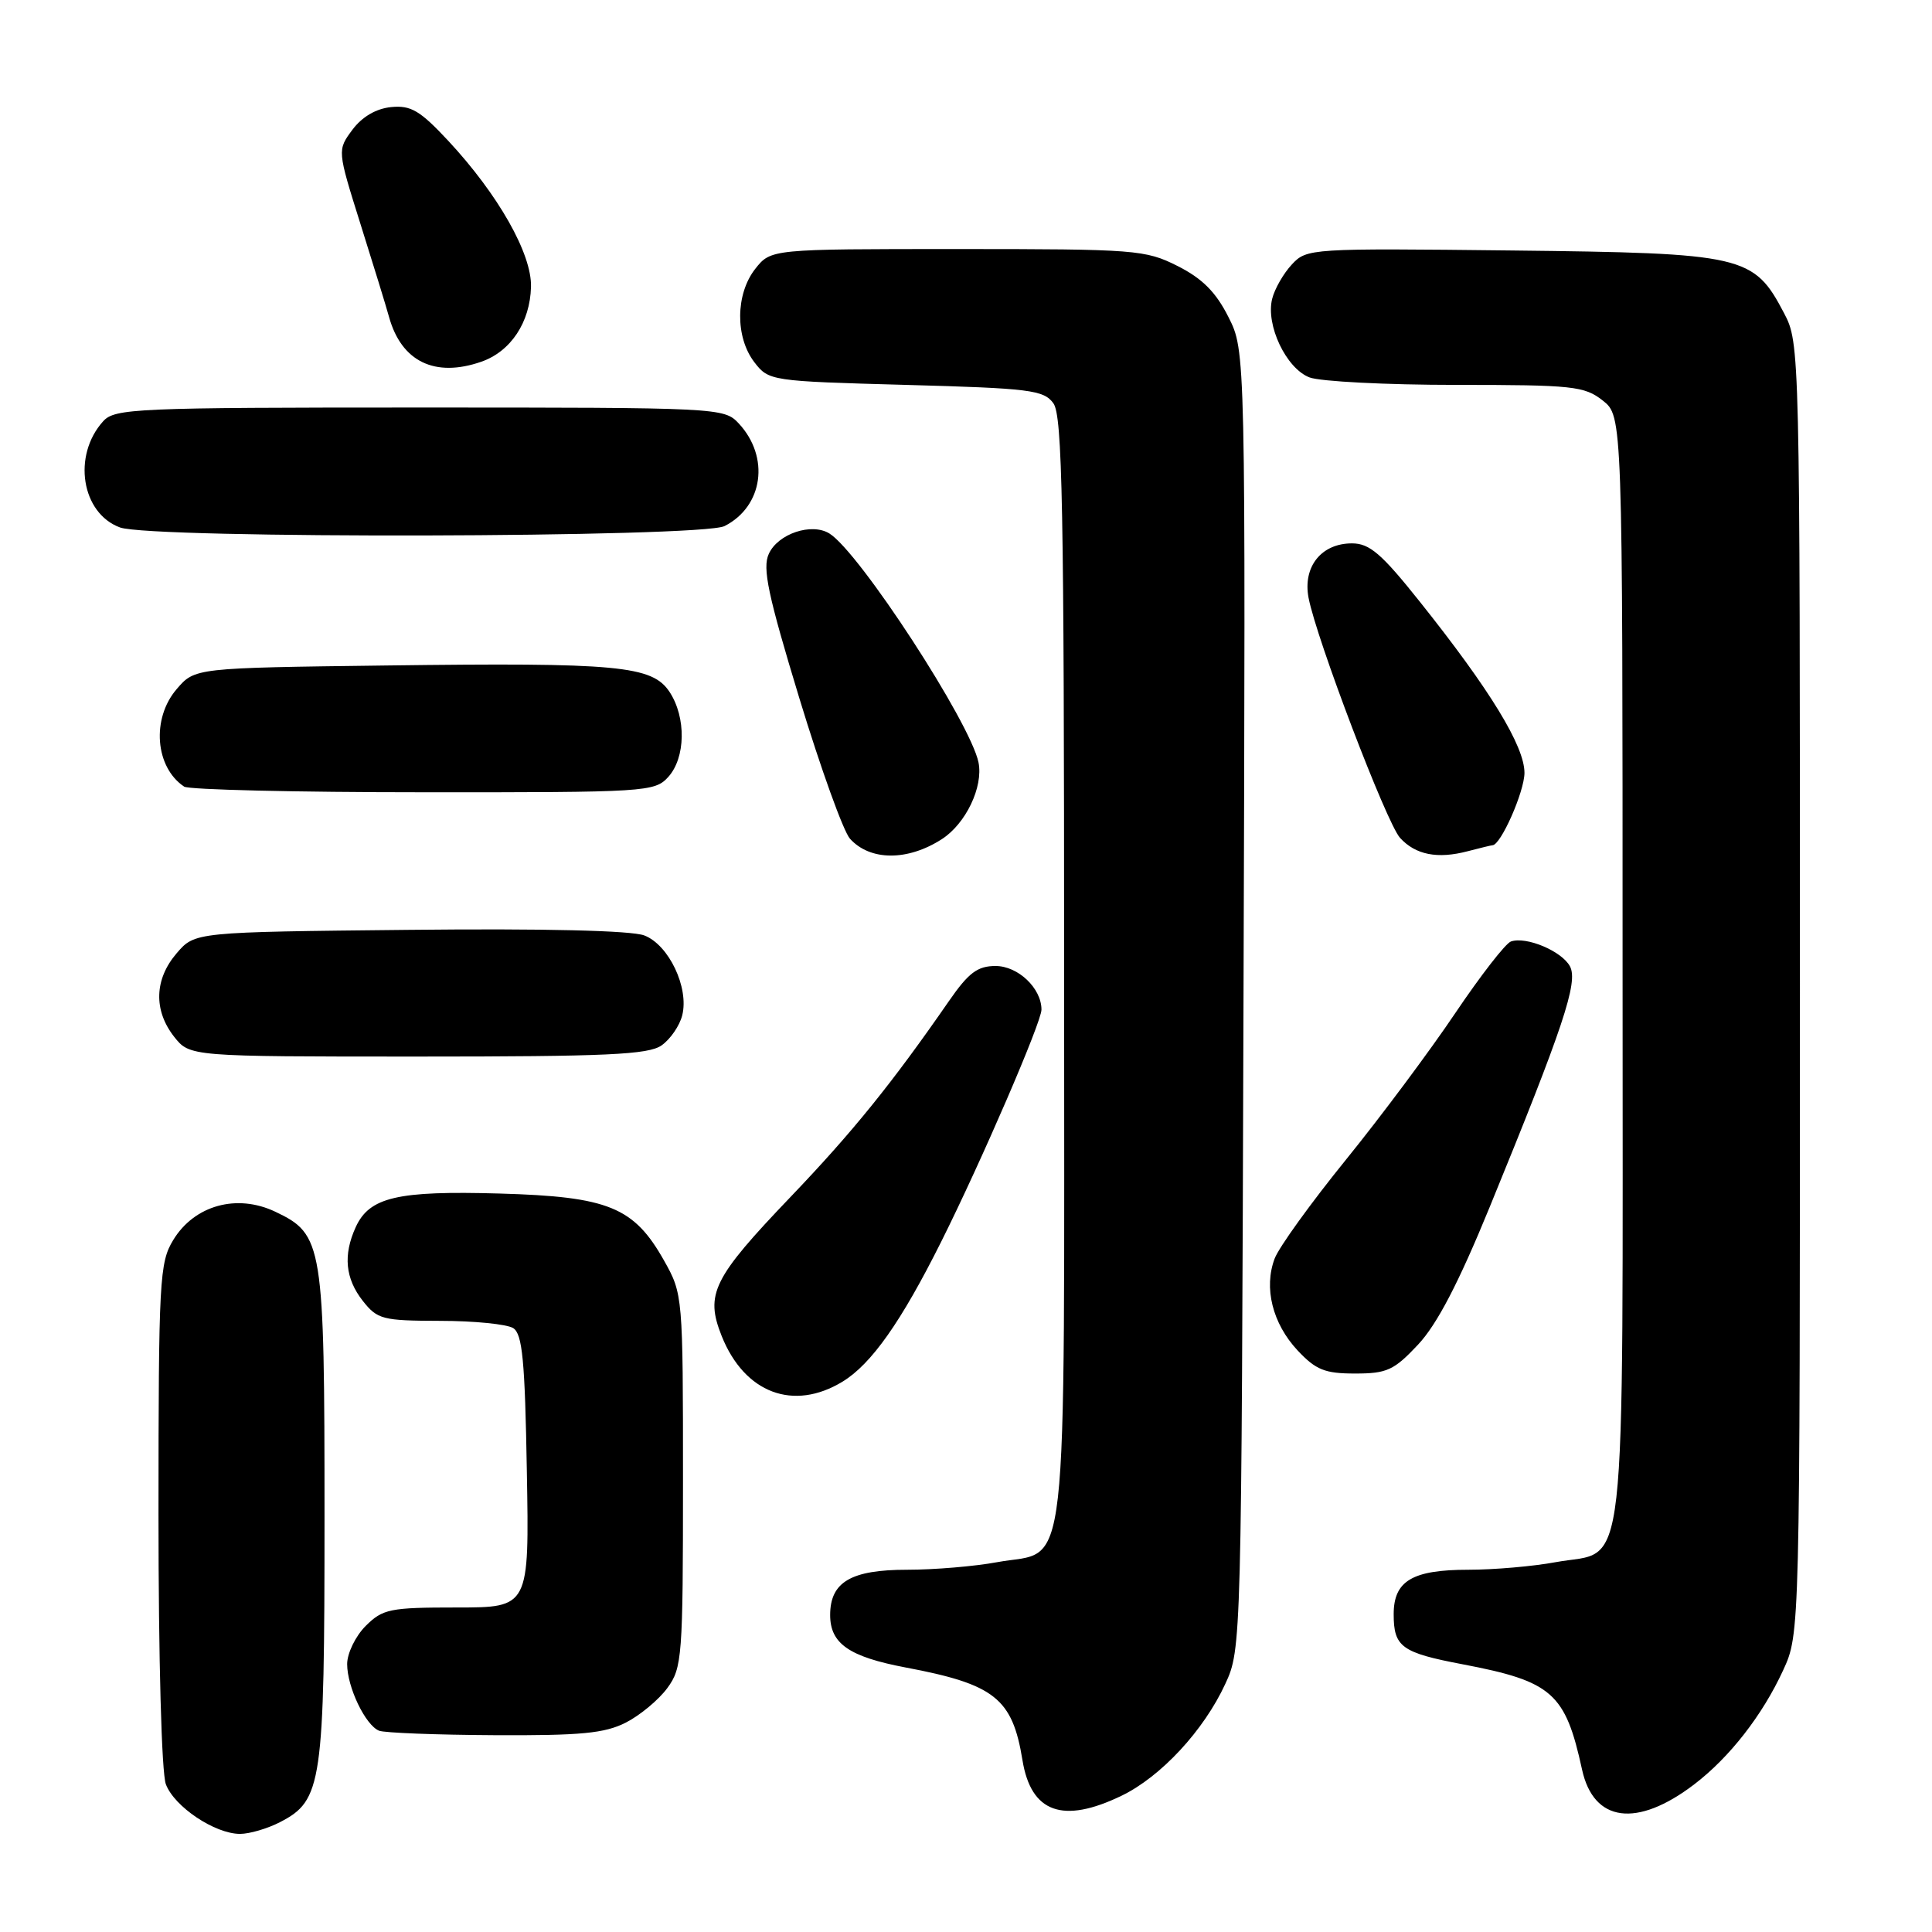 <?xml version="1.0" encoding="UTF-8" standalone="no"?>
<!DOCTYPE svg PUBLIC "-//W3C//DTD SVG 1.1//EN" "http://www.w3.org/Graphics/SVG/1.1/DTD/svg11.dtd" >
<svg xmlns="http://www.w3.org/2000/svg" xmlns:xlink="http://www.w3.org/1999/xlink" version="1.1" viewBox="0 0 256 256">
 <g >
 <path fill="currentColor"
d=" M 37.13 241.43 C 42.68 238.56 43.00 236.35 43.00 201.00 C 43.00 164.81 42.80 163.56 36.48 160.56 C 31.39 158.14 25.76 159.70 22.96 164.30 C 21.13 167.30 21.01 169.56 21.00 200.68 C 21.00 219.83 21.41 234.95 21.98 236.43 C 23.11 239.41 28.47 242.99 31.80 243.00 C 33.06 243.00 35.46 242.30 37.13 241.43 Z  M 224.49 236.44 C 229.17 232.87 233.52 227.30 236.27 221.33 C 238.50 216.50 238.50 216.50 238.50 131.00 C 238.50 46.11 238.48 45.47 236.40 41.50 C 232.38 33.83 231.12 33.54 200.34 33.19 C 173.62 32.89 173.15 32.92 171.18 35.04 C 170.07 36.23 168.90 38.27 168.57 39.59 C 167.69 43.07 170.43 48.83 173.52 50.01 C 174.95 50.55 183.69 51.00 192.93 51.00 C 208.41 51.00 209.94 51.16 212.37 53.07 C 215.00 55.15 215.00 55.15 215.00 128.46 C 215.00 212.03 215.77 205.21 206.11 207.00 C 203.15 207.55 197.95 208.00 194.55 208.00 C 187.14 208.00 184.67 209.48 184.67 213.89 C 184.67 218.23 185.71 218.99 193.82 220.53 C 205.68 222.79 207.42 224.33 209.63 234.48 C 211.16 241.47 216.90 242.23 224.49 236.44 Z  M 148.62 237.94 C 153.83 235.42 159.51 229.30 162.36 223.12 C 164.49 218.53 164.50 217.95 164.77 132.50 C 165.05 46.50 165.05 46.50 162.77 42.00 C 161.11 38.70 159.31 36.90 156.04 35.25 C 151.77 33.10 150.50 33.00 126.86 33.00 C 102.15 33.00 102.15 33.00 100.07 35.63 C 97.46 38.96 97.40 44.67 99.96 48.00 C 101.86 50.47 102.12 50.51 120.02 51.00 C 136.50 51.45 138.30 51.68 139.58 53.44 C 140.77 55.07 141.00 67.01 141.00 128.58 C 141.00 212.01 141.77 205.21 132.11 207.00 C 129.15 207.55 123.79 208.00 120.19 208.00 C 112.76 208.00 110.00 209.63 110.00 214.00 C 110.00 217.79 112.51 219.53 120.00 220.95 C 131.79 223.17 134.15 225.04 135.48 233.22 C 136.61 240.19 140.83 241.71 148.62 237.94 Z  M 82.93 228.25 C 84.81 227.29 87.29 225.23 88.43 223.67 C 90.39 221.00 90.50 219.56 90.50 196.17 C 90.50 171.71 90.48 171.46 88.00 167.05 C 84.00 159.94 80.64 158.56 66.21 158.15 C 52.65 157.76 48.95 158.62 47.13 162.61 C 45.45 166.30 45.75 169.41 48.07 172.37 C 50.01 174.83 50.69 175.00 58.32 175.02 C 62.82 175.02 67.17 175.46 68.00 175.98 C 69.22 176.75 69.56 180.26 69.81 194.96 C 70.13 213.00 70.13 213.00 60.52 213.00 C 51.65 213.00 50.72 213.19 48.45 215.45 C 47.10 216.80 46.00 219.08 46.00 220.50 C 46.00 223.56 48.42 228.60 50.23 229.33 C 50.93 229.61 57.80 229.88 65.50 229.92 C 76.96 229.98 80.12 229.68 82.93 228.25 Z  M 111.65 183.07 C 115.47 180.74 119.42 175.13 124.73 164.50 C 130.06 153.84 138.00 135.45 138.00 133.78 C 138.00 130.95 134.90 128.00 131.92 128.00 C 129.52 128.00 128.34 128.89 125.73 132.66 C 118.17 143.58 112.99 149.98 104.79 158.56 C 94.44 169.38 93.41 171.47 95.63 177.04 C 98.66 184.60 105.14 187.04 111.65 183.07 Z  M 187.90 178.17 C 190.42 175.48 193.27 170.01 197.40 159.92 C 207.17 136.06 209.14 130.14 208.03 128.05 C 206.95 126.03 202.25 124.05 200.21 124.75 C 199.50 124.99 196.19 129.26 192.84 134.23 C 189.50 139.20 182.98 147.95 178.35 153.66 C 173.72 159.37 169.47 165.26 168.90 166.76 C 167.43 170.64 168.61 175.37 171.93 178.93 C 174.36 181.52 175.54 182.00 179.56 182.00 C 183.78 182.00 184.71 181.57 187.90 178.17 Z  M 87.66 138.52 C 88.82 137.71 90.06 135.91 90.40 134.53 C 91.32 130.87 88.62 125.19 85.37 123.95 C 83.65 123.30 72.15 123.02 54.23 123.21 C 25.82 123.50 25.82 123.50 23.41 126.31 C 20.45 129.75 20.33 133.87 23.07 137.37 C 25.15 140.00 25.15 140.00 55.35 140.00 C 80.37 140.00 85.92 139.75 87.66 138.52 Z  M 124.80 111.19 C 127.98 109.14 130.30 104.27 129.66 101.04 C 128.61 95.79 113.87 73.15 109.90 70.69 C 107.54 69.23 103.08 70.72 101.87 73.39 C 101.00 75.28 101.76 78.85 105.93 92.56 C 108.75 101.82 111.76 110.18 112.63 111.14 C 115.30 114.09 120.27 114.11 124.80 111.19 Z  M 197.76 112.00 C 198.86 112.00 201.99 104.90 202.00 102.41 C 202.00 98.86 197.44 91.40 188.15 79.75 C 183.06 73.36 181.48 72.00 179.14 72.00 C 175.08 72.00 172.61 75.10 173.39 79.21 C 174.45 84.72 183.71 109.02 185.51 111.02 C 187.56 113.27 190.47 113.85 194.49 112.79 C 196.14 112.36 197.61 112.00 197.76 112.00 Z  M 88.55 102.95 C 90.85 100.40 90.94 95.08 88.73 91.70 C 86.43 88.20 81.96 87.78 51.16 88.18 C 25.82 88.50 25.82 88.50 23.41 91.31 C 20.05 95.21 20.55 101.66 24.40 104.23 C 25.00 104.64 39.27 104.98 56.10 104.98 C 85.68 105.00 86.75 104.93 88.55 102.95 Z  M 96.00 69.71 C 101.13 67.11 102.04 60.56 97.88 56.10 C 95.95 54.03 95.27 54.00 55.62 54.00 C 17.94 54.00 15.20 54.12 13.67 55.82 C 9.57 60.35 10.78 68.01 15.90 69.89 C 20.07 71.42 92.94 71.25 96.00 69.71 Z  M 63.78 47.93 C 67.68 46.57 70.24 42.71 70.36 38.01 C 70.48 33.64 66.01 25.76 59.39 18.65 C 55.65 14.64 54.44 13.93 51.82 14.19 C 49.83 14.39 47.97 15.48 46.69 17.20 C 44.69 19.90 44.69 19.90 47.77 29.70 C 49.47 35.09 51.17 40.62 51.55 42.00 C 53.19 47.92 57.63 50.07 63.78 47.93 Z "/>
</g>
</svg>